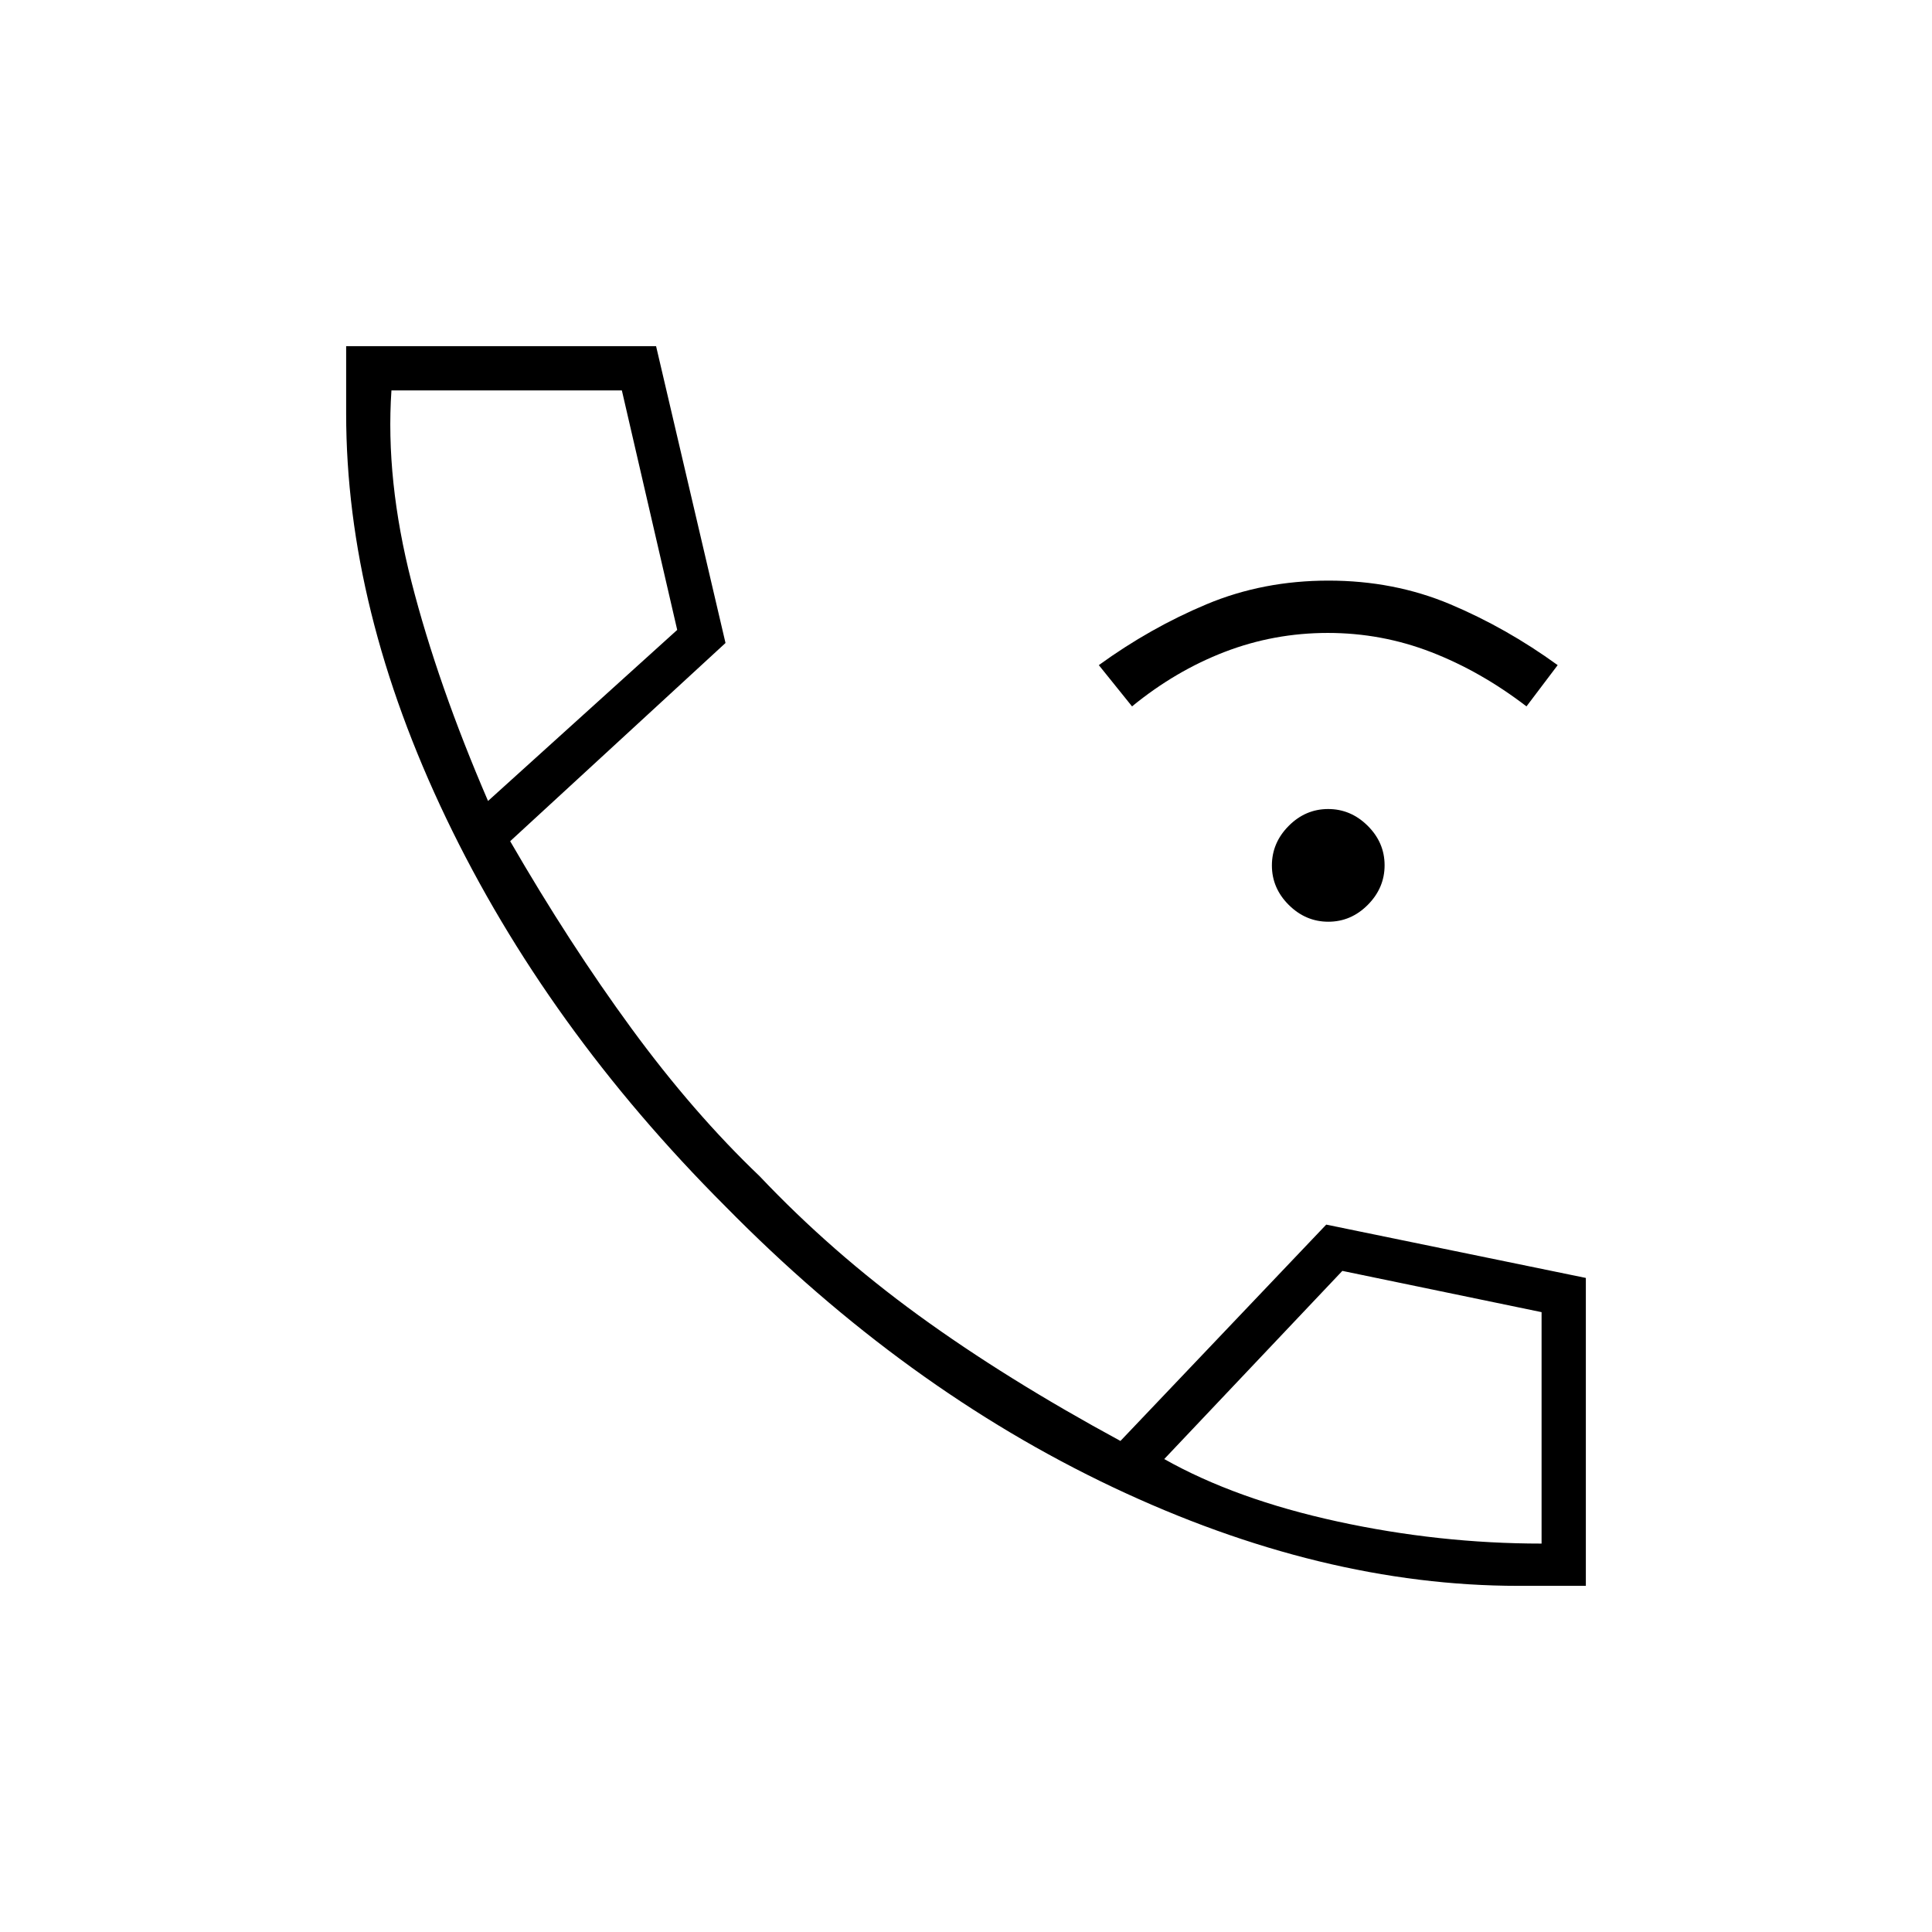 <svg xmlns="http://www.w3.org/2000/svg" height="48" viewBox="0 -960 960 960" width="48"><path d="M660.05-502q-11.26 0-19.66-8.34-8.39-8.34-8.39-19.61 0-11.26 8.34-19.66 8.34-8.39 19.61-8.39 11.26 0 19.66 8.34 8.39 8.34 8.39 19.61 0 11.26-8.34 19.66-8.34 8.39-19.61 8.39ZM562.5-609 546-629.5q25.5-18.5 53.54-30.25t60.6-11.75q32.56 0 60.46 11.75T774-629.5L758.5-609q-22.74-17.43-47.34-26.96-24.6-9.54-51.36-9.54-26.76 0-51.26 9.43-24.49 9.43-46.04 27.07Zm192 437q-97.98 0-201.49-49T360.5-360.5q-89-89-138.75-192.81Q172-657.13 172-754.5V-788h154l34.5 147.5-107 98.49Q283-491 313.75-449q30.75 42 63.75 73.5 35.5 37.5 78.91 69.08 43.41 31.57 100.33 62.42L659-351.5 788-325v153h-33.5Zm-512-390 94-85L309-766H194.5q-3 44.5 10 95.25t38 108.75Zm336 327q35.5 20 86 31T766-193v-115l-99-20.5-88.5 93.5Zm-336-327Zm336 327Z"/></svg>